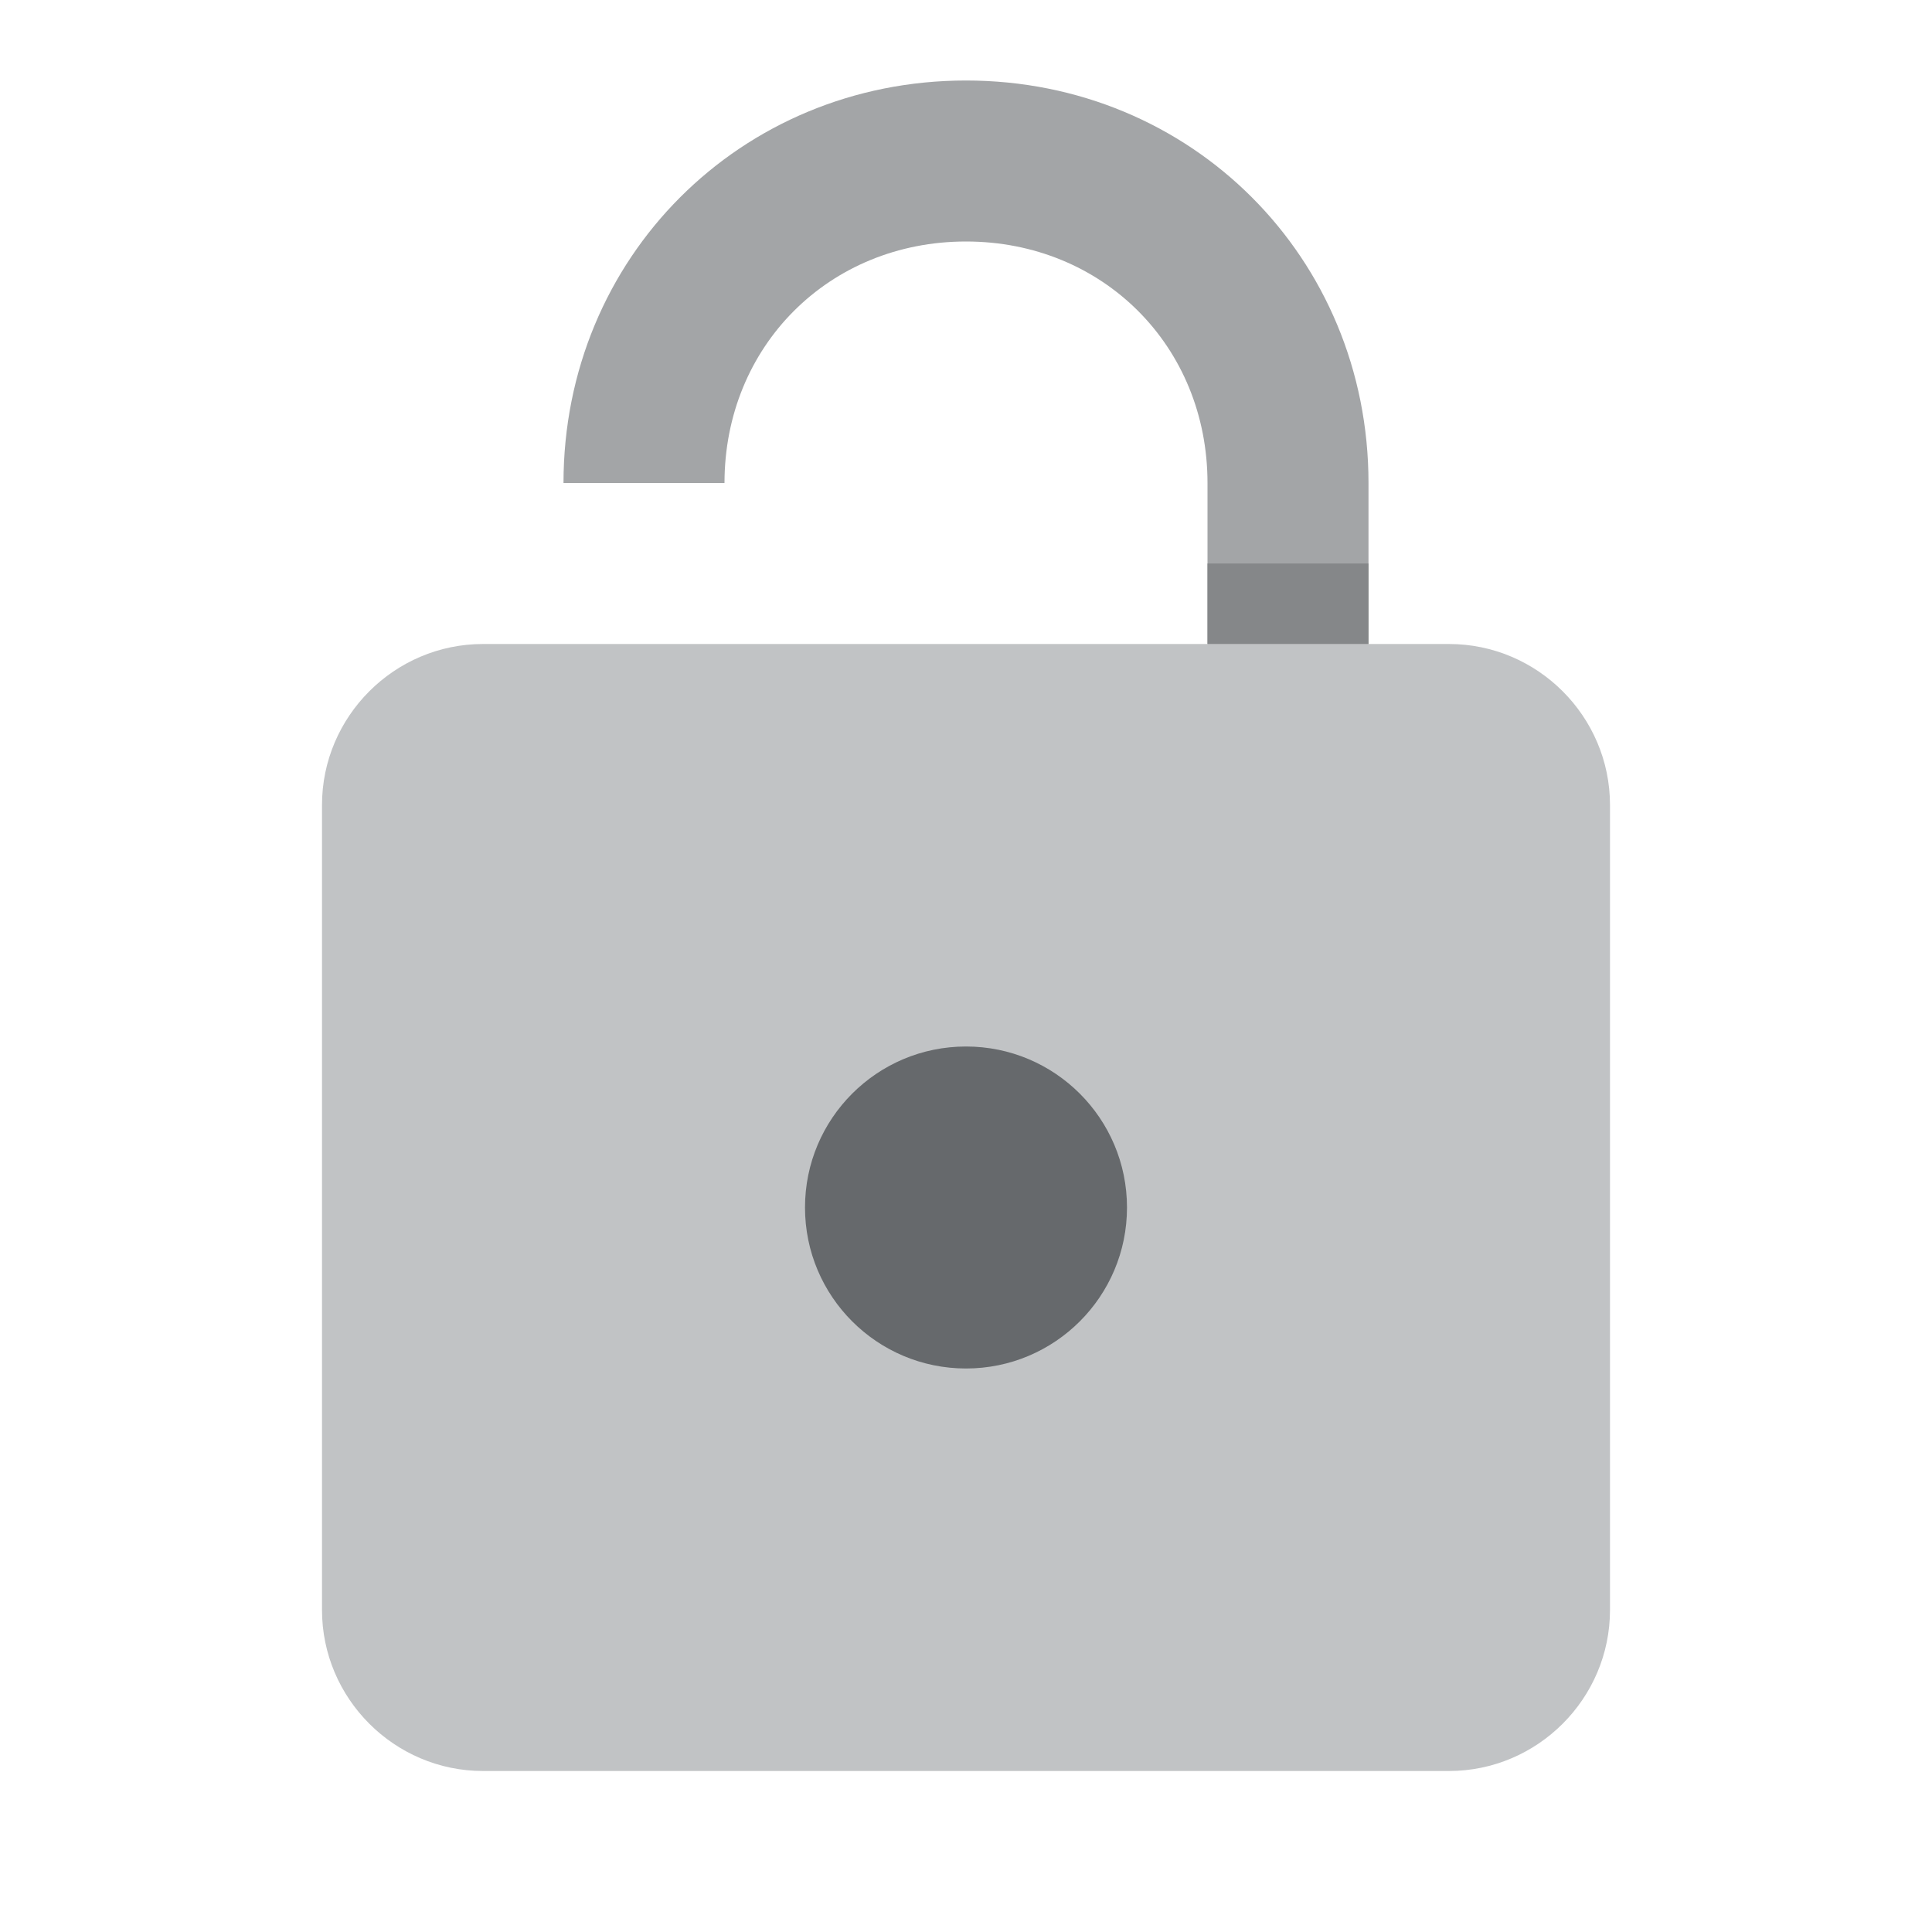 <?xml version="1.0" encoding="utf-8"?>
<!-- Generator: Adobe Illustrator 22.1.0, SVG Export Plug-In . SVG Version: 6.00 Build 0)  -->
<svg version="1.1" id="Ebene_1" xmlns="http://www.w3.org/2000/svg" xmlns:xlink="http://www.w3.org/1999/xlink" x="0px" y="0px"
	 width="24px" height="24px" viewBox="0 0 24 24" enable-background="new 0 0 24 24" xml:space="preserve">
<path fill="#C1C3C5" d="M15,8H6c-1.1,0-2,0.9-2,2v10c0,1.1,0.9,2,2,2h12c1.1,0,2-0.9,2-2V10c0-1.1-0.9-2-2-2h-1H15z"/>
<circle fill="#66696C" cx="12" cy="15" r="2"/>
<path fill="#A3A5A7" d="M17,6c0-2.8-2.2-5-5-5S7,3.2,7,6h2c0-1.7,1.3-3,3-3s3,1.3,3,3v2h2V6z"/>
<rect x="15" y="7" fill="#858789" width="2" height="1"/>
</svg>
